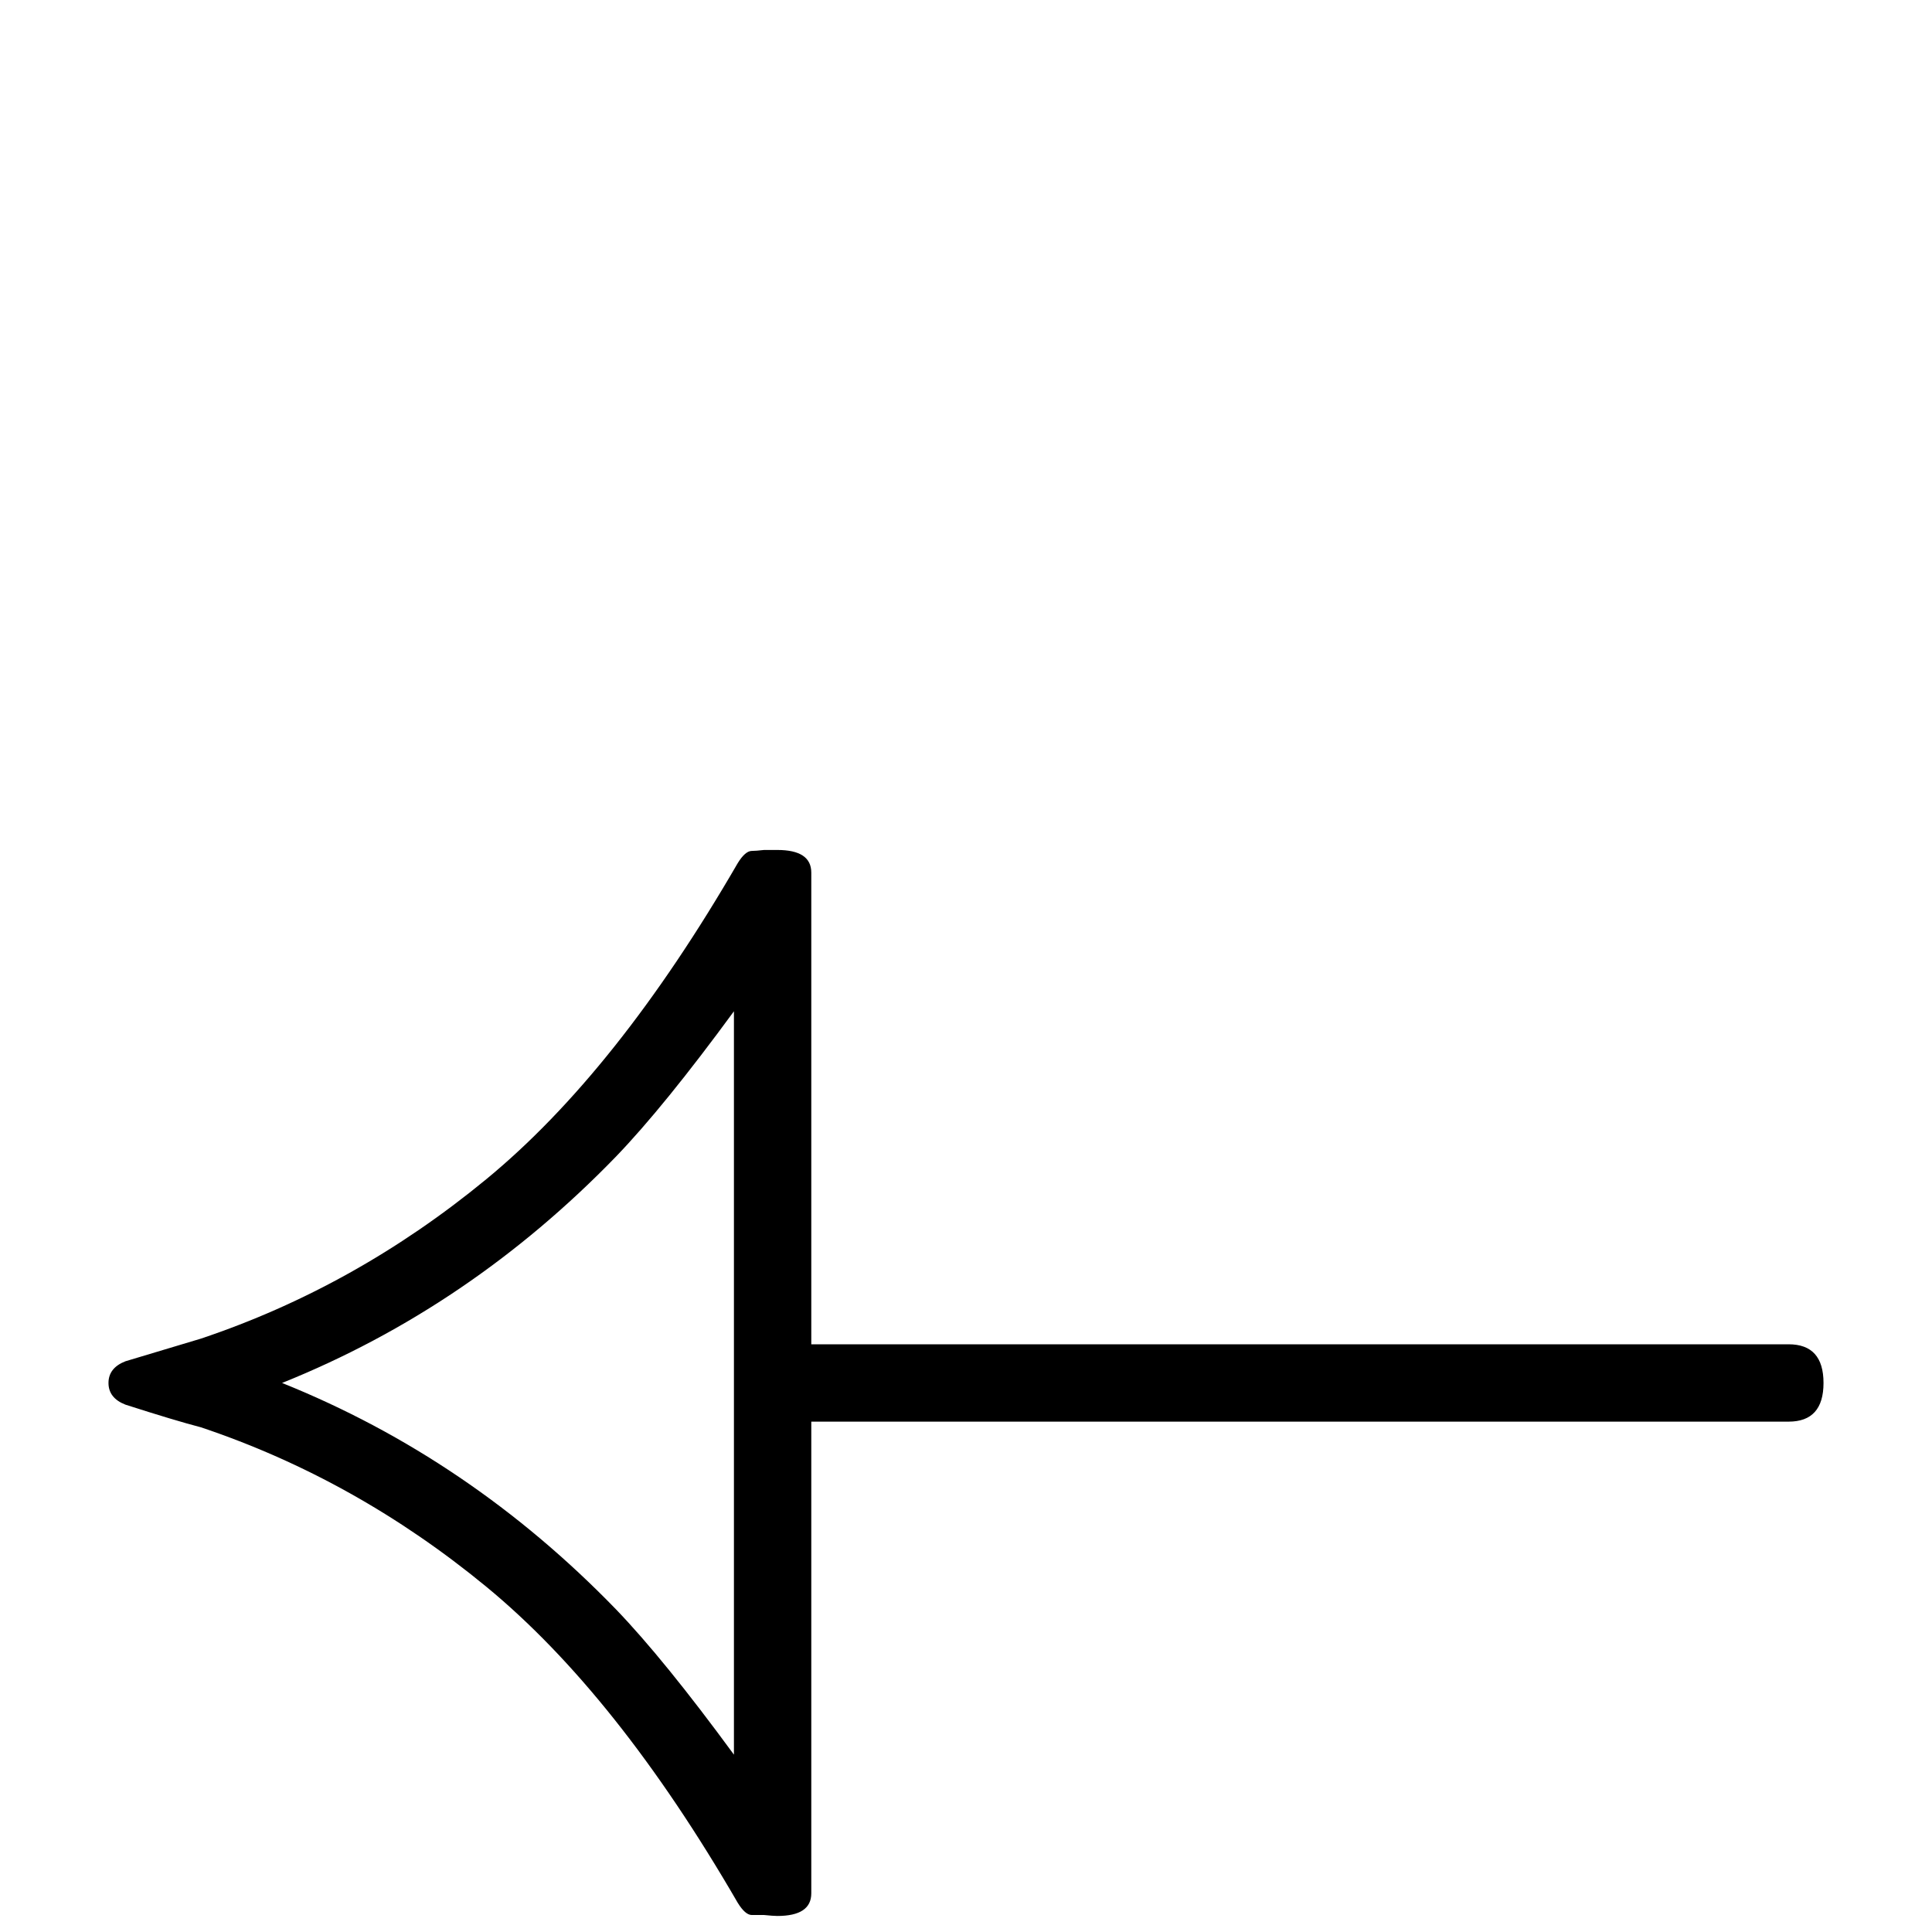 <?xml version="1.0" standalone="no"?>
<!DOCTYPE svg PUBLIC "-//W3C//DTD SVG 1.1//EN" "http://www.w3.org/Graphics/SVG/1.1/DTD/svg11.dtd" >
<svg viewBox="0 -442 2048 2048">
  <g transform="matrix(1 0 0 -1 0 1606)">
   <path fill="currentColor"
d="M1933 582q0 -41 -37 -41h-1036v-500q0 -24 -36 -24q-4 0 -14 1h-13q-7 0 -15 13q-128 221 -266.5 335t-302.5 169q-27 7 -80 24q-18 7 -18 23t18 23q27 8 80 24q164 55 302.5 169t266.5 335q8 13 15 13q4 0 13 1h14q36 0 36 -24v-500h1036q37 0 37 -41zM778 188v788
q-74 -101 -125 -154q-155 -160 -354 -240q199 -80 354 -240q51 -53 125 -154z" />
  </g>

</svg>
